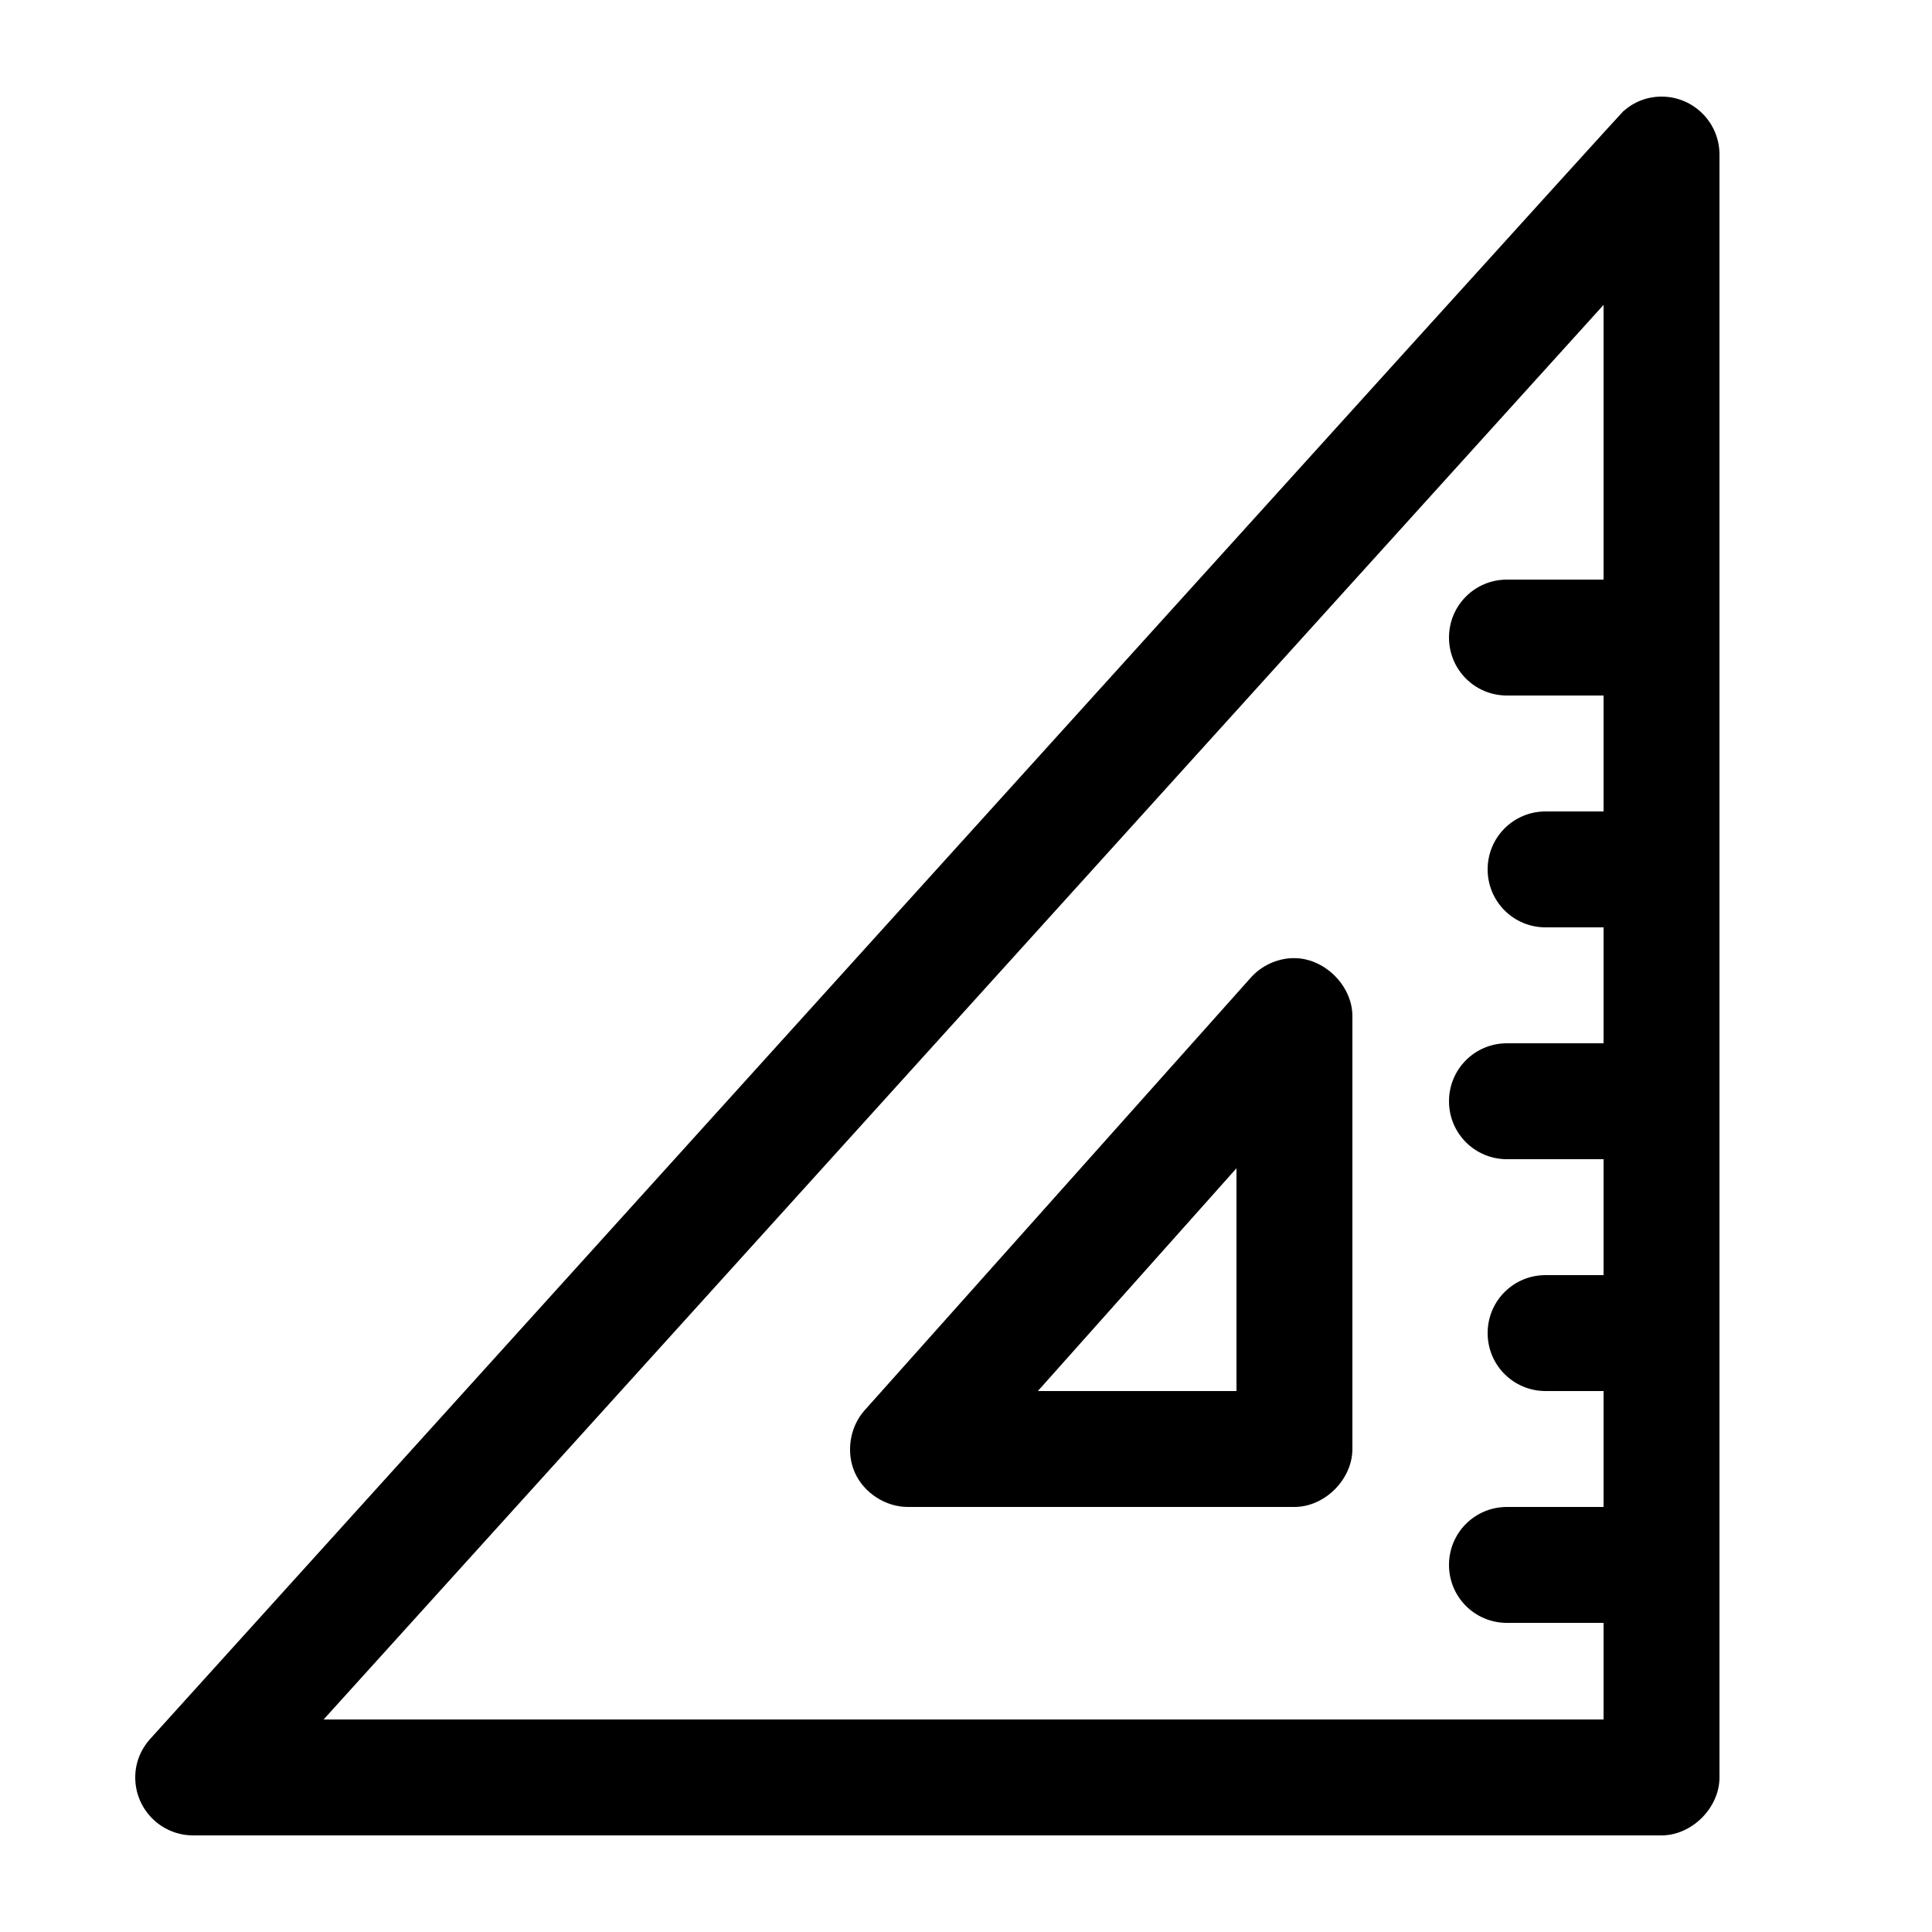 <svg xmlns="http://www.w3.org/2000/svg" width="100" height="100" viewBox="0 0 100 100"><g transform="translate(0,-952.362)"><path d="M 86,5 C 85.232,5 84.536,5.293 84.009,5.771 83.643,6.103 8.092,89.65 7.757,90.024 7.287,90.549 7,91.24 7,92 c 0,1.657 1.343,3 3,3 0.772,0 76,0 76,0 1.571,-1.57e-4 3,-1.429 3,-3 C 89,92 89,8.356 89,8 89,6.343 87.657,5 86,5 z M 83,15.781 83,30 78,30 c -1.662,0 -3,1.338 -3,3 0,1.662 1.338,3 3,3 l 5,0 0,6 -3,0 c -1.662,0 -3,1.338 -3,3 0,1.662 1.338,3 3,3 l 3,0 0,6 -5,0 c -1.662,0 -3,1.338 -3,3 0,1.662 1.338,3 3,3 l 5,0 0,6 -3,0 c -1.662,0 -3,1.338 -3,3 0,1.662 1.338,3 3,3 l 3,0 0,6 -5,0 c -1.662,0 -3,1.338 -3,3 0,1.662 1.338,3 3,3 l 5,0 0,5 -66.25,0 z m -16.094,33.812 c -0.814,0.022 -1.613,0.393 -2.156,1 L 44.75,73 c -0.768,0.859 -0.972,2.18 -0.499,3.231 C 44.724,77.282 45.848,78.005 47,78 l 20,0 c 1.571,-1.57e-4 3,-1.429 3,-3 l 0,-22.406 c 6.17e-4,-1.602 -1.492,-3.05 -3.094,-3 z M 64,60.469 64,72 53.719,72 z" transform="translate(0,952.362)"></path></g></svg>